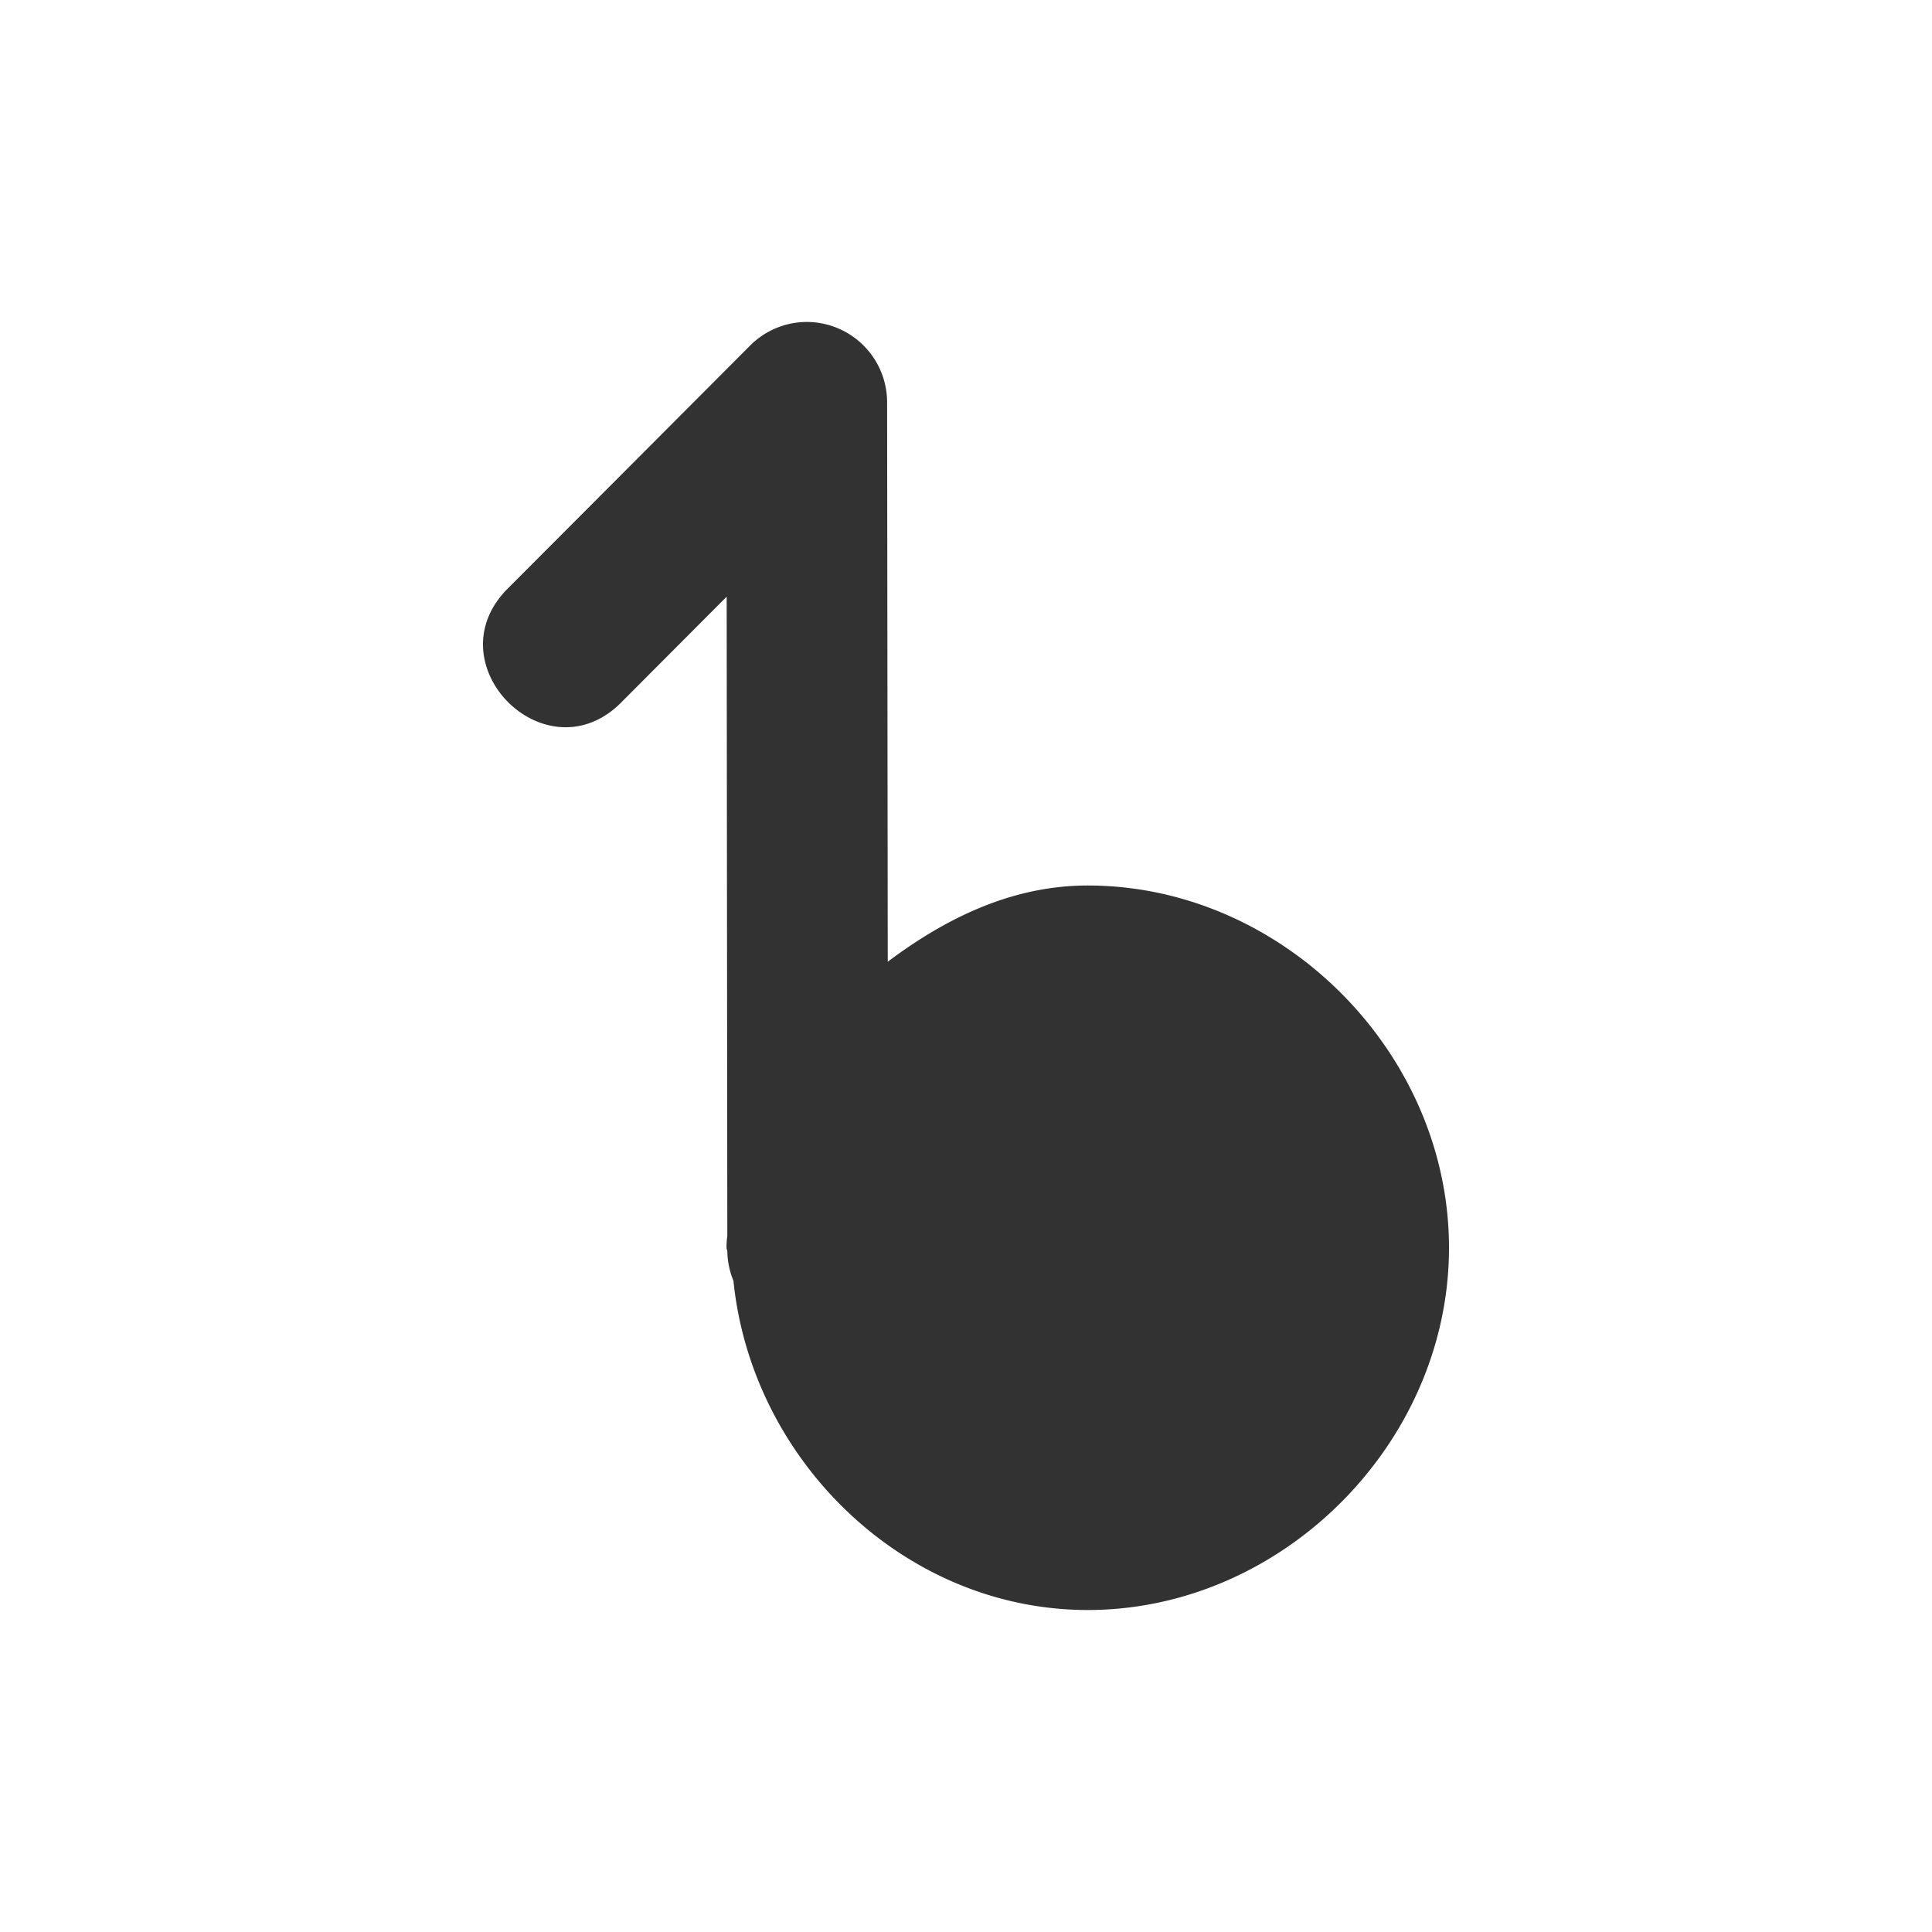 <svg xmlns="http://www.w3.org/2000/svg" width="24" height="24" version="1"><defs><style id="current-color-scheme" type="text/css"></style></defs><path d="M9.991 4a.996.996 0 0 0-.673.293l-2.992 3c-.979.943.47 2.396 1.41 1.414l1.291-1.295.008 7.94c-.007.049-.01.098-.01.148 0 .015.01.028.01.043v.006c.003.124.029.247.076.361.226 2.236 2.127 4.09 4.402 4.09C15.93 20 18 17.925 18 15.5S15.93 11 13.513 11c-.943 0-1.767.408-2.485.947L11.02 5A.999.999 0 0 0 9.99 4z" fill="currentColor" color="#323232"/></svg>